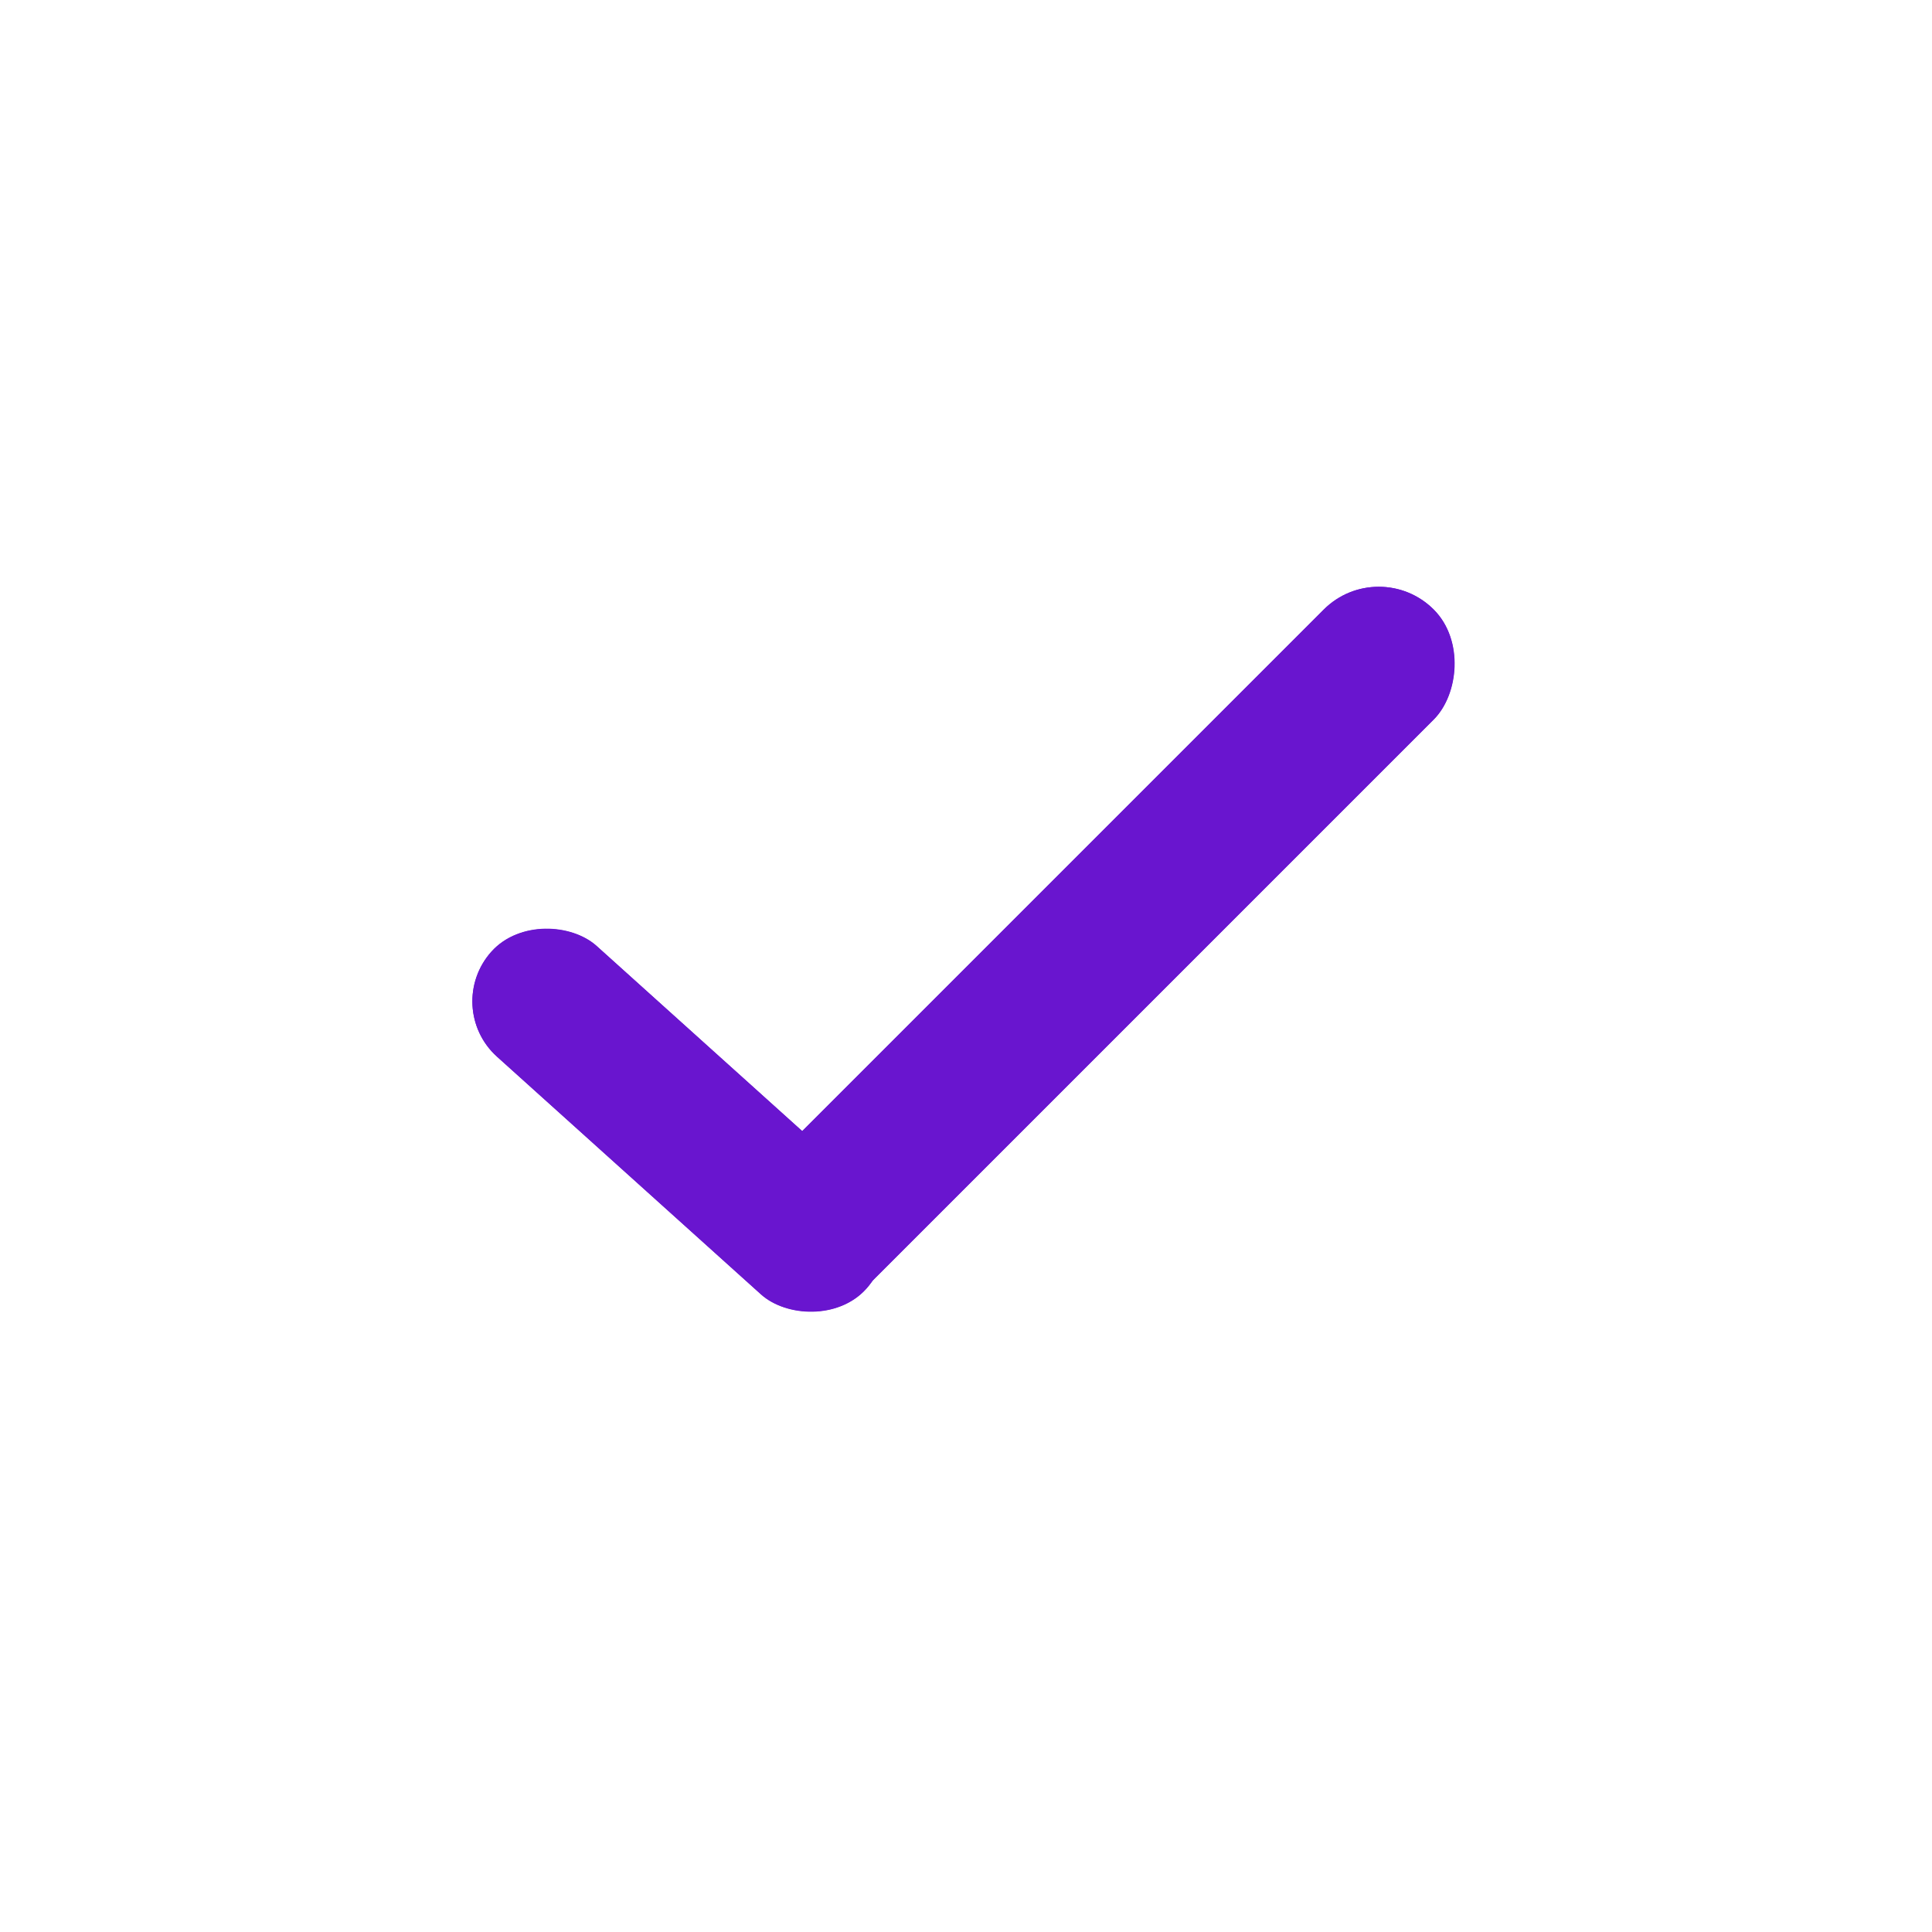 <svg xmlns="http://www.w3.org/2000/svg" xmlns:xlink="http://www.w3.org/1999/xlink" width="293" height="293" viewBox="0 0 293 293"><defs><style>.a{fill:#fff;}.b{fill:#6915cf;stroke:#6915cf;stroke-width:3px;}.c{stroke:none;}.d{fill:none;}.e{filter:url(#a);}</style><filter id="a" x="0" y="0" width="293" height="293" filterUnits="userSpaceOnUse"><feOffset dy="3" input="SourceAlpha"/><feGaussianBlur stdDeviation="3" result="b"/><feFlood flood-opacity="0.161"/><feComposite operator="in" in2="b"/><feComposite in="SourceGraphic"/></filter></defs><g transform="translate(-367 -225)"><g class="e" transform="matrix(1, 0, 0, 1, 367, 225)"><circle class="a" cx="137.5" cy="137.5" r="137.5" transform="translate(9 6)"/></g><g transform="translate(433.985 304.154)"><g class="b" transform="translate(0 73.543) rotate(-48)"><rect class="c" width="22.583" height="76.457" rx="11.291"/><rect class="d" x="1.5" y="1.5" width="19.583" height="73.457" rx="9.791"/></g><g class="b" transform="translate(142.11 4.95) rotate(45)"><rect class="c" width="23.583" height="145.269" rx="11.791"/><rect class="d" x="1.5" y="1.5" width="20.583" height="142.269" rx="10.291"/></g></g></g></svg>